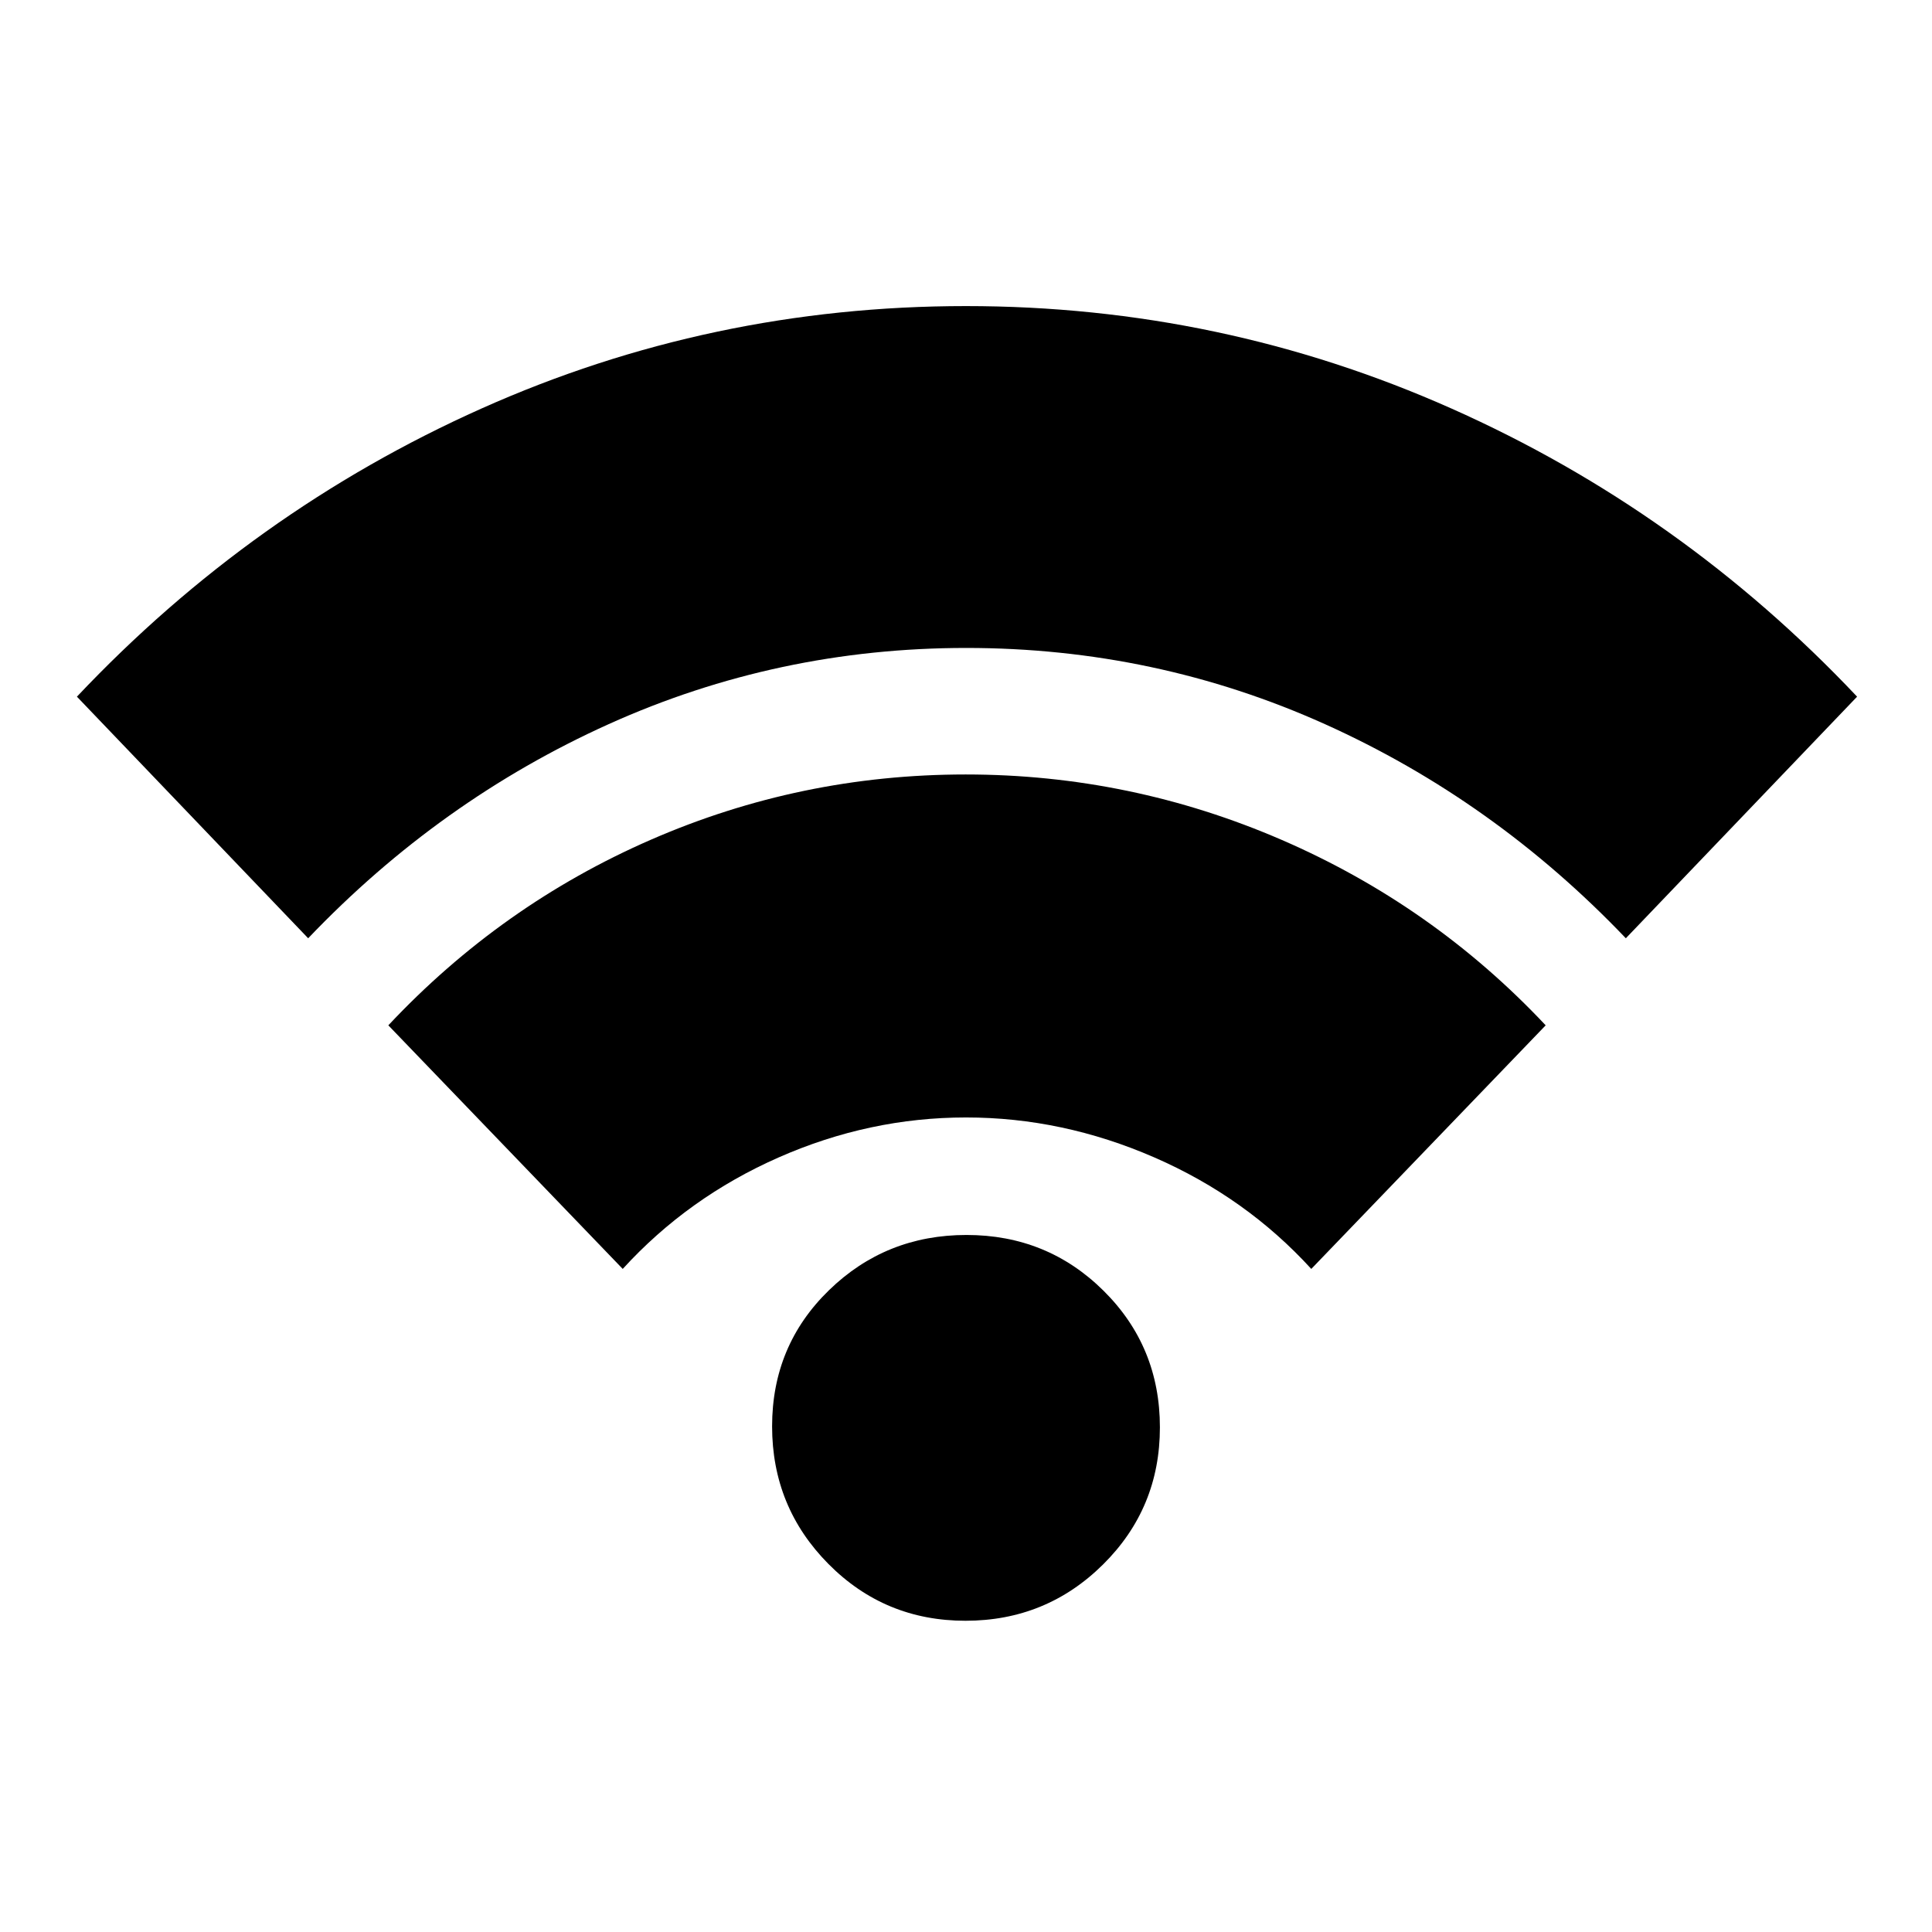 <svg xmlns="http://www.w3.org/2000/svg" height="20" viewBox="0 -960 960 960" width="20"><path d="M153.13-493.78 38.22-613.83Q125.35-706.09 239.24-757q113.89-50.91 240.74-50.91 126.85 0 241.26 50.91t201.54 143.17L807.87-493.78Q742.43-562.35 658.3-600.2q-84.13-37.84-178.18-37.84-93.69 0-177.62 37.84-83.93 37.85-149.37 106.42Zm156.3 164.3L192.96-450.52q56.13-59.83 130.49-92.24 74.36-32.41 156.37-32.41t157.13 32.54q75.12 32.55 131.09 92.11L651.57-329.48q-32.44-35.56-78-55.41Q528-404.74 480-404.74q-48 0-93.07 19.85-45.06 19.85-77.5 55.41Zm170.31 174.83q-40.13 0-68.11-28.24-27.98-28.24-27.98-68.37 0-40.13 28.24-67.61 28.24-27.48 68.37-27.48 40.13 0 68.11 27.74 27.98 27.74 27.98 67.87 0 40.13-28.24 68.11-28.24 27.98-68.37 27.98Z"/></svg>